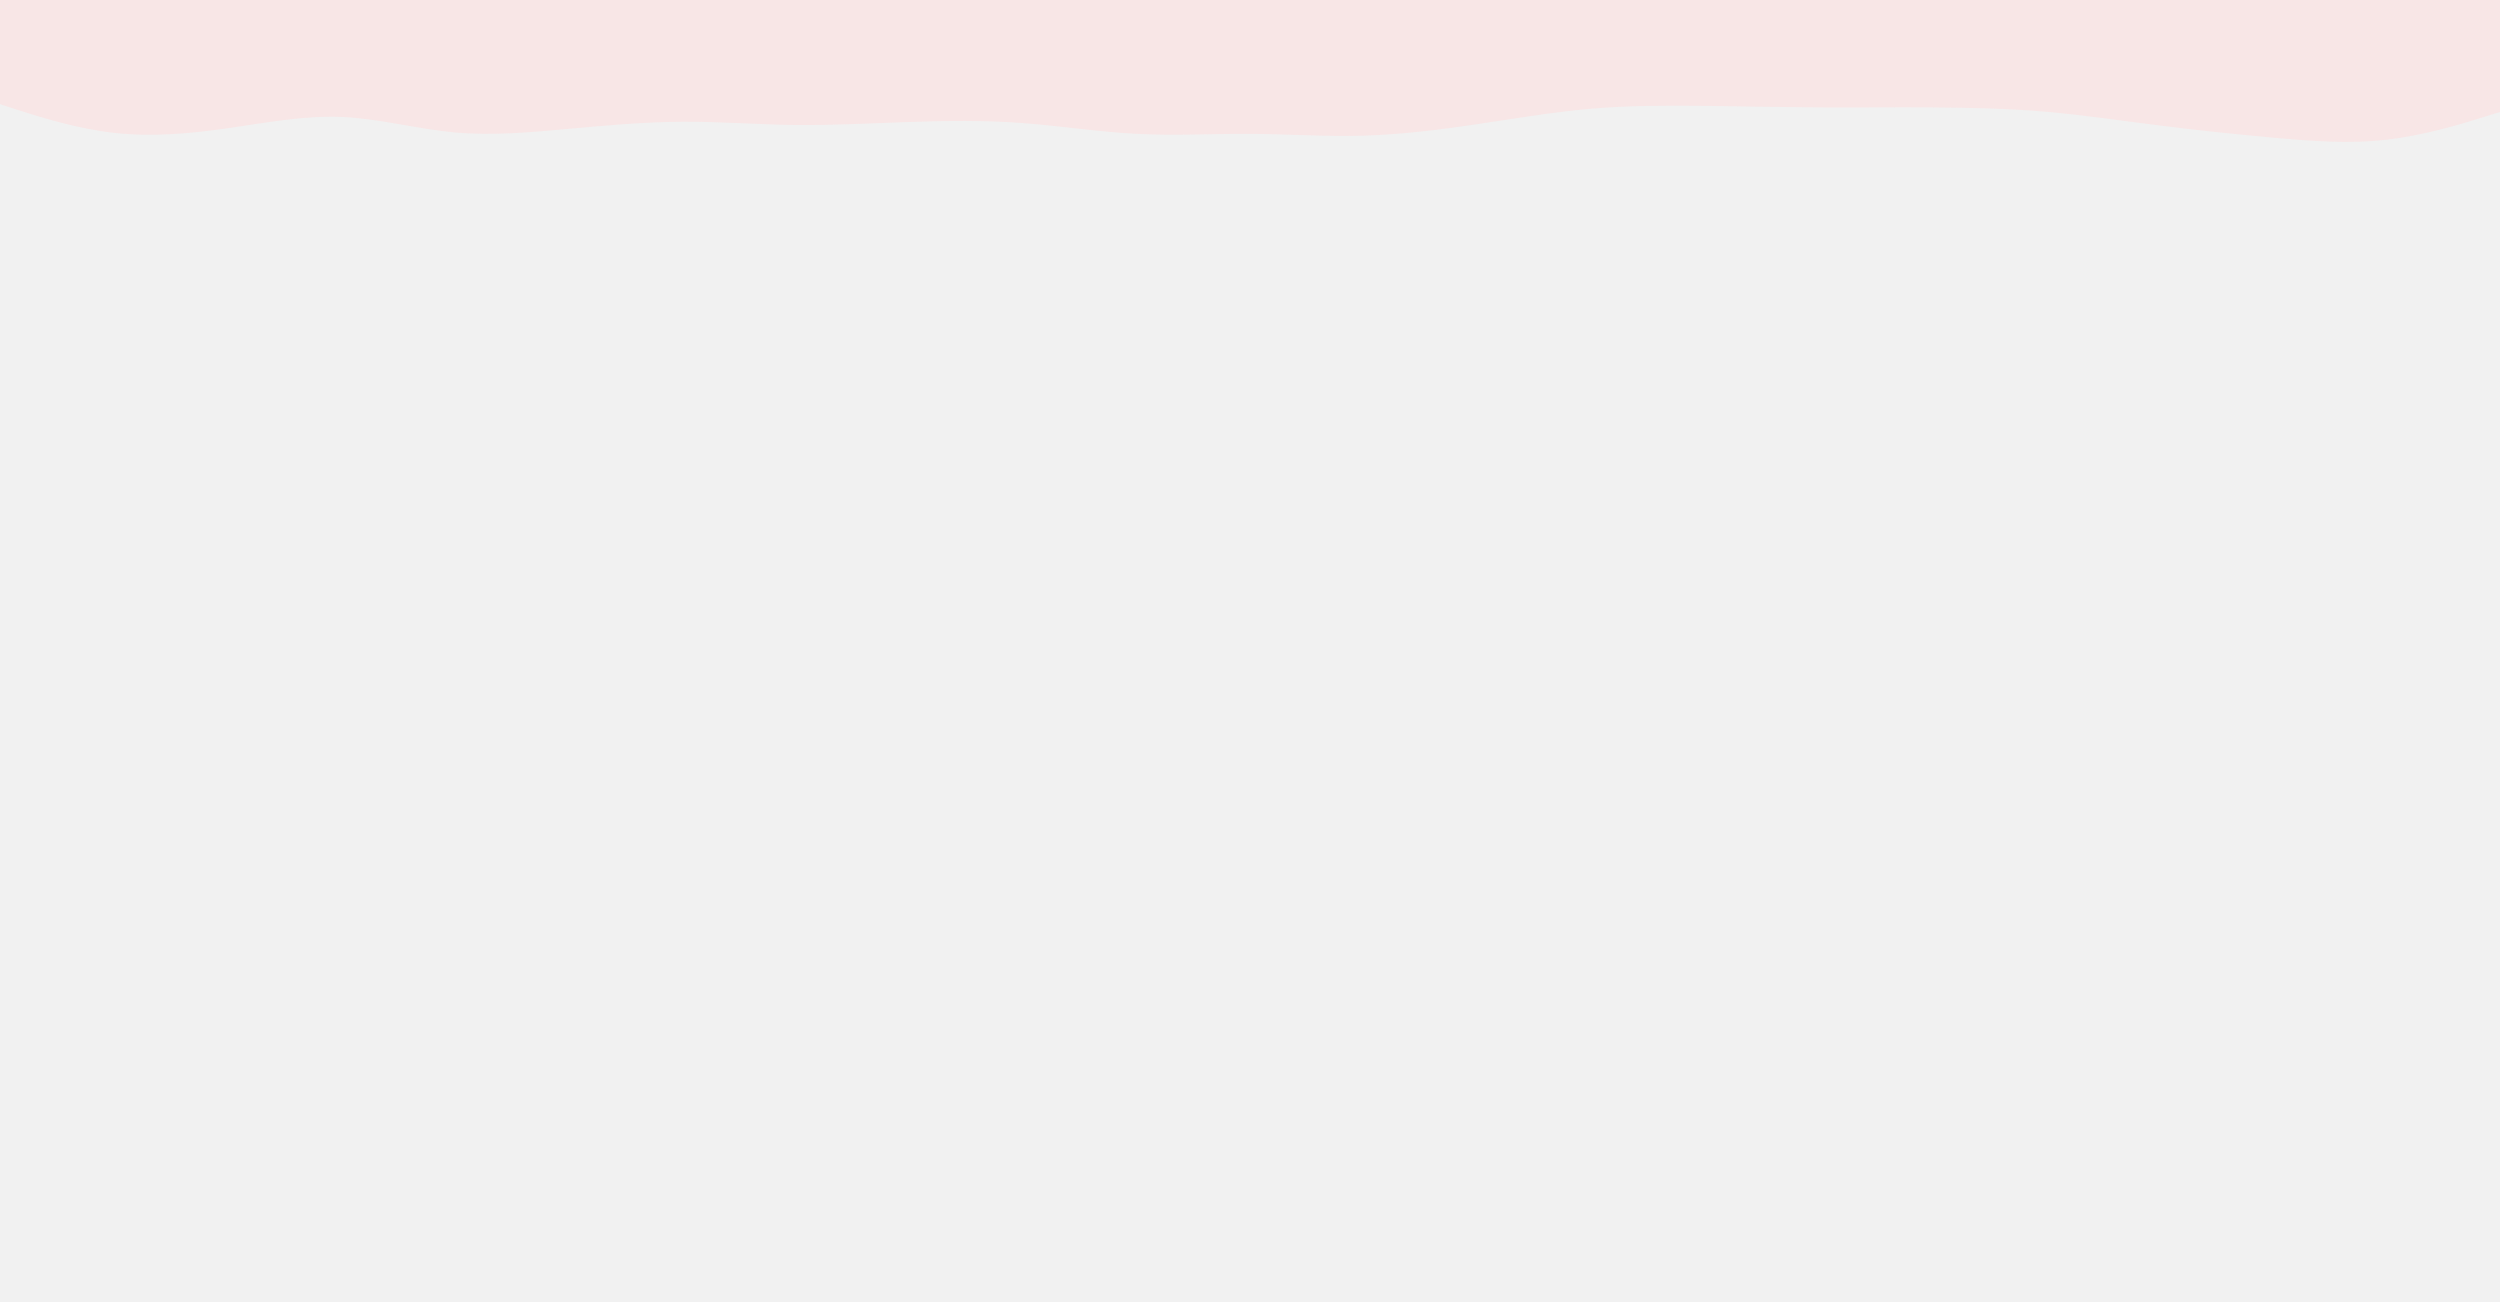 <svg id="visual" viewBox="0 0 1920 1000" width="1920" height="1000" xmlns="http://www.w3.org/2000/svg" xmlns:xlink="http://www.w3.org/1999/xlink" version="1.1"><rect x="0" y="0" width="1920" height="1000" fill="#f1f1f1"></rect><path d="M0 80L14.5 84.7C29 89.3 58 98.7 87.2 102C116.3 105.3 145.7 102.7 174.8 98.5C204 94.3 233 88.7 262 89.8C291 91 320 99 349 101.7C378 104.3 407 101.7 436.2 99C465.3 96.3 494.7 93.7 523.8 93.5C553 93.3 582 95.7 611 96C640 96.3 669 94.7 698 93.7C727 92.7 756 92.3 785.2 94.5C814.3 96.7 843.7 101.3 872.8 102.8C902 104.3 931 102.7 960 102.8C989 103 1018 105 1047.2 104.2C1076.3 103.3 1105.7 99.7 1134.8 95.3C1164 91 1193 86 1222 83.5C1251 81 1280 81 1309 81.3C1338 81.7 1367 82.3 1396.2 82.5C1425.3 82.7 1454.7 82.3 1483.8 82.5C1513 82.7 1542 83.3 1571 85.8C1600 88.3 1629 92.7 1658 96.3C1687 100 1716 103 1745.2 105.7C1774.3 108.3 1803.7 110.7 1832.8 107.3C1862 104 1891 95 1905.5 90.5L1920 86L1920 0L1905.5 0C1891 0 1862 0 1832.8 0C1803.7 0 1774.3 0 1745.2 0C1716 0 1687 0 1658 0C1629 0 1600 0 1571 0C1542 0 1513 0 1483.8 0C1454.7 0 1425.3 0 1396.2 0C1367 0 1338 0 1309 0C1280 0 1251 0 1222 0C1193 0 1164 0 1134.8 0C1105.7 0 1076.3 0 1047.2 0C1018 0 989 0 960 0C931 0 902 0 872.8 0C843.7 0 814.3 0 785.2 0C756 0 727 0 698 0C669 0 640 0 611 0C582 0 553 0 523.8 0C494.7 0 465.3 0 436.2 0C407 0 378 0 349 0C320 0 291 0 262 0C233 0 204 0 174.8 0C145.7 0 116.3 0 87.2 0C58 0 29 0 14.5 0L0 0Z" fill="#f8e6e6" stroke-linecap="round" stroke-linejoin="miter"></path></svg>